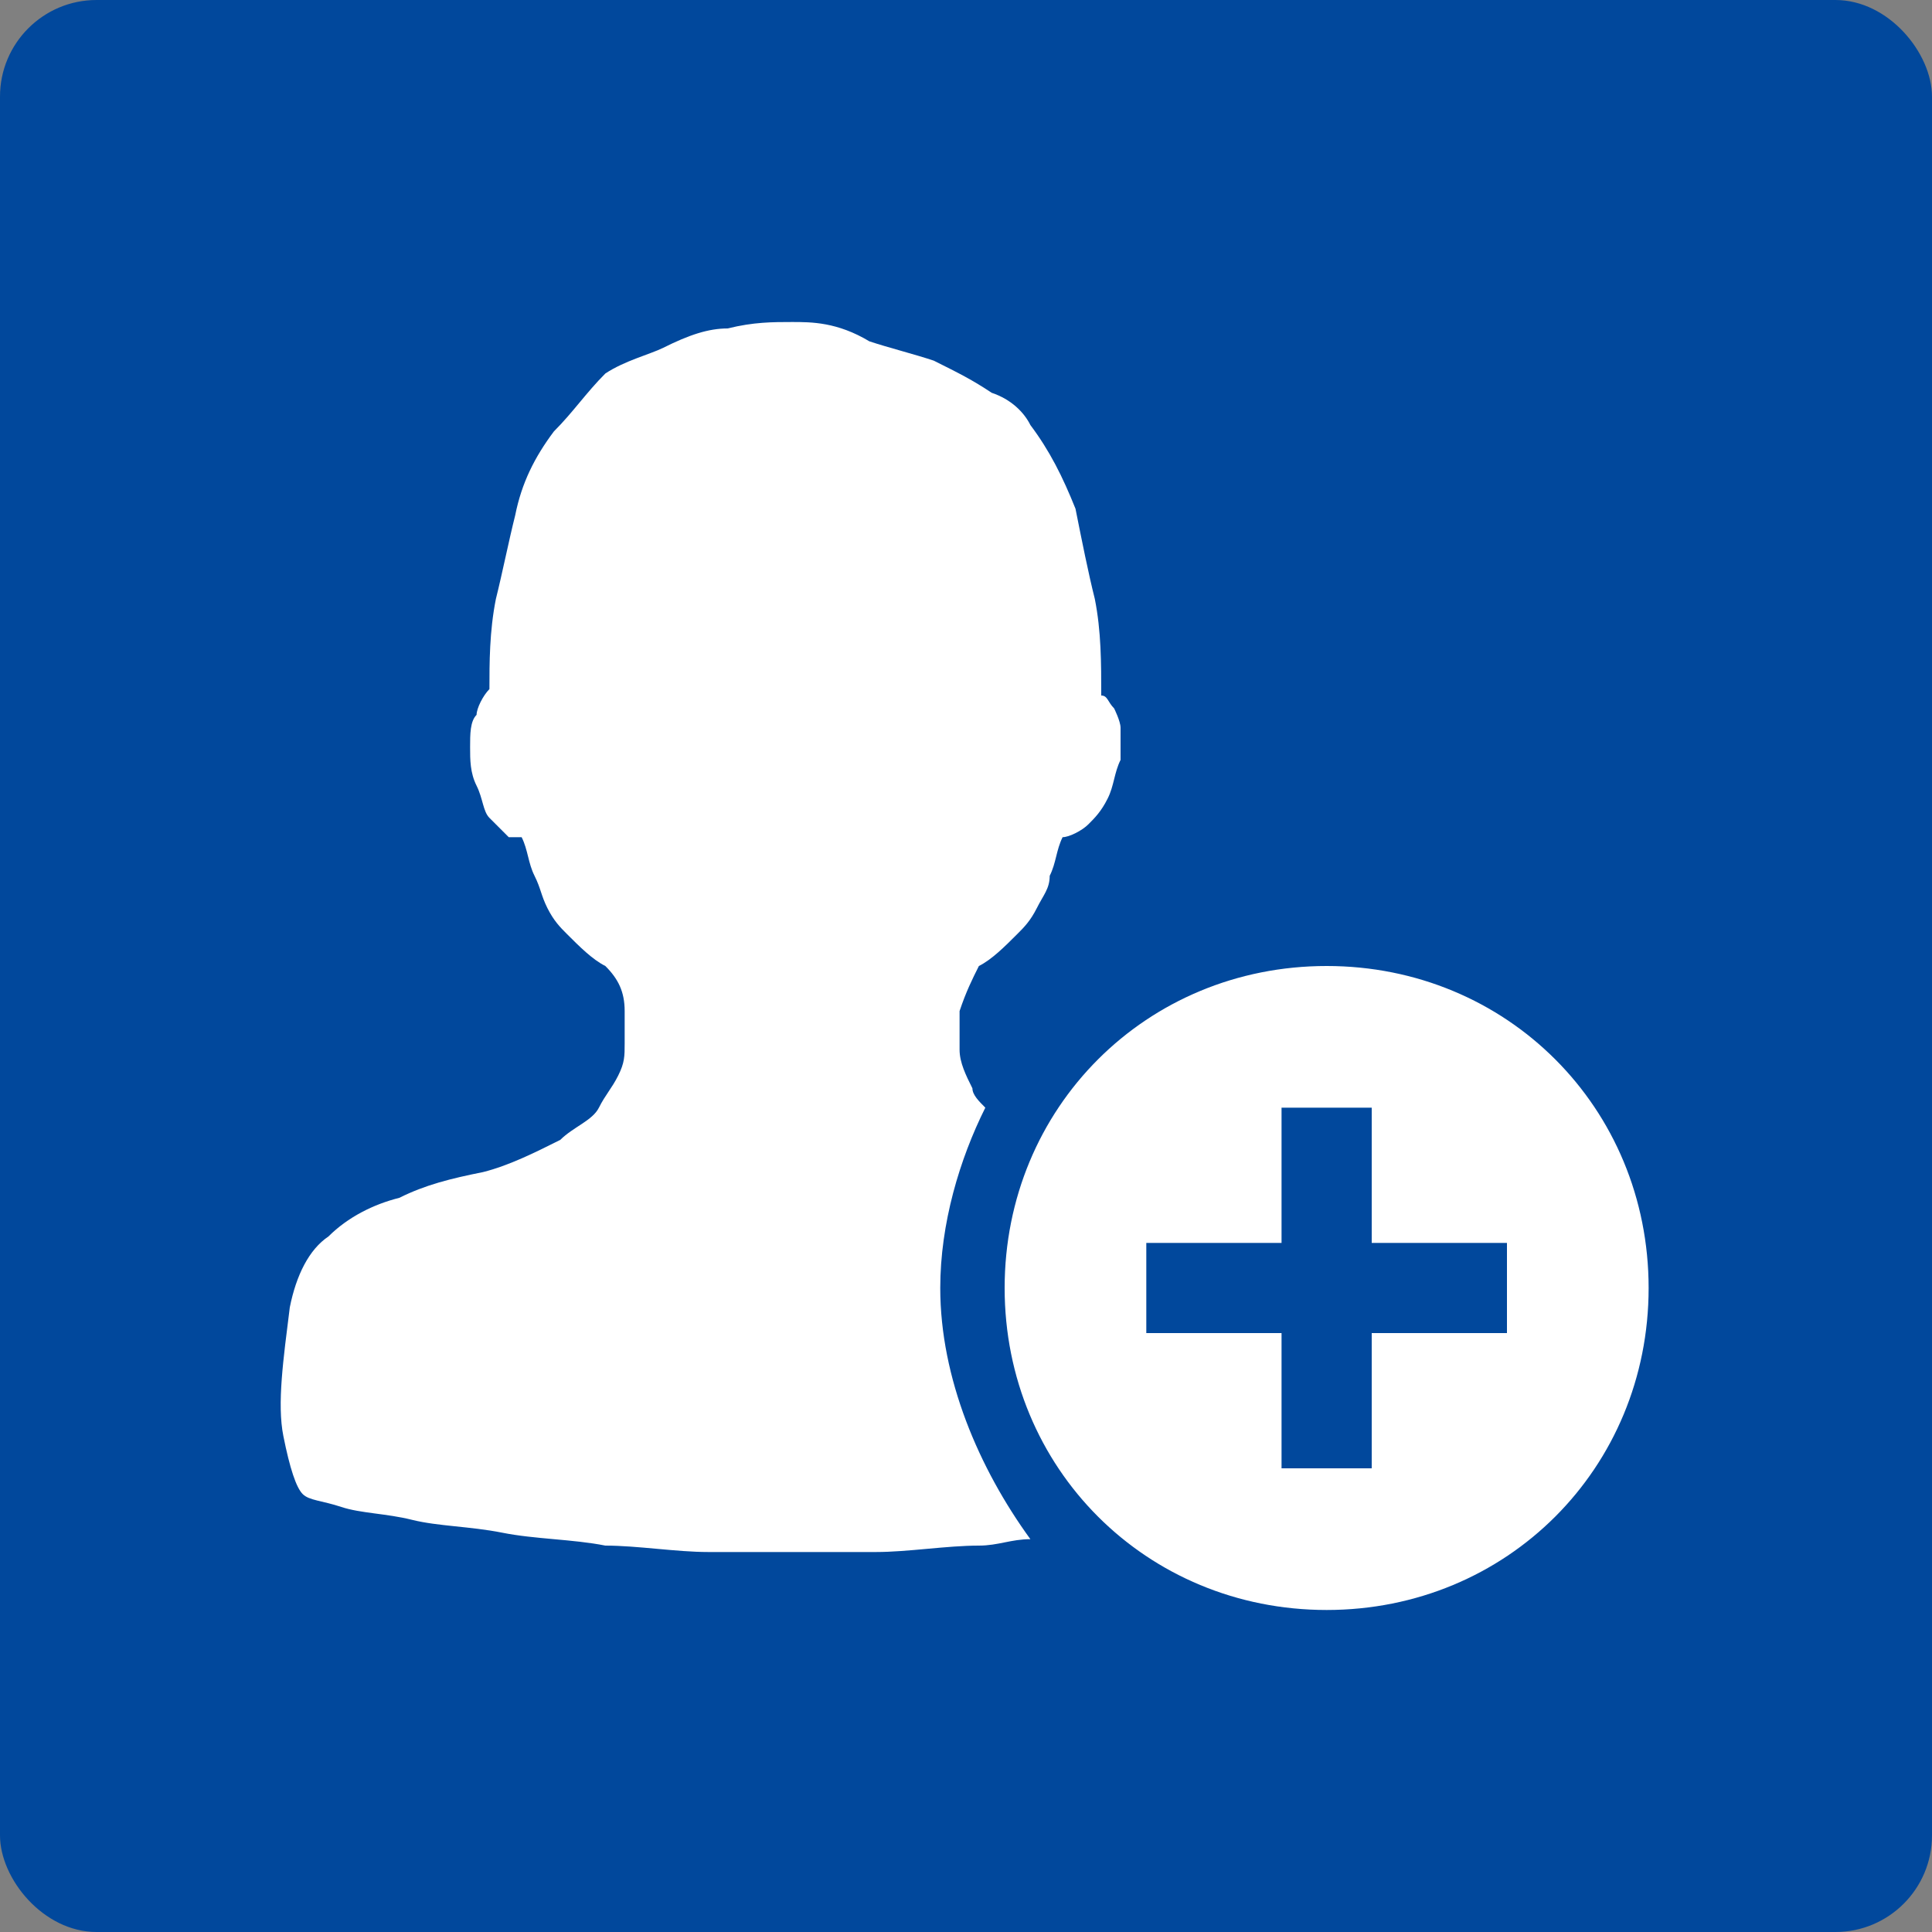 <?xml version="1.0" encoding="UTF-8"?>
<svg width="40px" height="40px" viewBox="0 0 40 40" version="1.1" xmlns="http://www.w3.org/2000/svg" xmlns:xlink="http://www.w3.org/1999/xlink">
    <rect x="0" y="0" width="40" height="40" fill="#808080" stroke="none"/>
    <title>icon_addgongyingshang</title>
    <g id="门店管理系统" stroke="none" stroke-width="1" fill="none" fill-rule="evenodd">
        <g id="供应管理-平台供应商" transform="translate(-268, -106)">
            <g id="group" transform="translate(252, 98)">
                <g id="icon_addgongyingshang" transform="translate(16, 8)">
                    <rect id="bg" fill="#01489C" x="0" y="0" width="40" height="40" rx="2"></rect>
                    <g id="Icon-xinzengkehu" transform="translate(4, 4)" fill="#FFFFFF" fill-rule="nonzero">
                        <g id="编组">
                            <rect id="矩形" opacity="0" x="0" y="0" width="32" height="32"></rect>
                            <path d="M23.467,16 C19.733,16 16.8,18.933 16.8,22.667 C16.8,26.4 19.733,29.333 23.467,29.333 C27.2,29.333 30.133,26.4 30.133,22.667 C30.133,18.933 27.2,16 23.467,16 Z M27.2,23.6 L24.4,23.6 L24.4,26.4 L22.533,26.4 L22.533,23.6 L19.733,23.6 L19.733,21.733 L22.533,21.733 L22.533,18.933 L24.4,18.933 L24.4,21.733 L27.2,21.733 L27.2,23.6 Z M15.467,22.667 C15.467,21.333 15.867,20 16.4,18.933 C16.267,18.8 16.133,18.667 16.133,18.533 C16,18.267 15.867,18 15.867,17.733 L15.867,16.933 C16,16.533 16.133,16.267 16.267,16 C16.533,15.867 16.8,15.6 17.067,15.333 C17.2,15.2 17.333,15.067 17.467,14.8 C17.6,14.533 17.733,14.4 17.733,14.133 C17.867,13.867 17.867,13.6 18,13.333 C18.133,13.333 18.4,13.2 18.533,13.067 C18.667,12.933 18.8,12.8 18.933,12.533 C19.067,12.267 19.067,12 19.2,11.733 L19.2,11.067 C19.2,10.933 19.067,10.667 19.067,10.667 C18.933,10.533 18.933,10.4 18.8,10.4 C18.8,9.733 18.8,9.067 18.667,8.4 C18.533,7.867 18.4,7.2 18.267,6.533 C18,5.867 17.733,5.333 17.333,4.8 C17.2,4.533 16.933,4.267 16.533,4.133 C16.133,3.867 15.867,3.733 15.333,3.467 C14.933,3.333 14.4,3.2 14,3.067 C13.333,2.667 12.8,2.667 12.4,2.667 C12,2.667 11.6,2.667 11.067,2.8 C10.667,2.8 10.267,2.933 9.733,3.2 C9.467,3.333 8.933,3.467 8.533,3.733 C8.133,4.133 7.867,4.533 7.467,4.933 C7.067,5.467 6.8,6 6.667,6.667 C6.533,7.2 6.4,7.867 6.267,8.4 C6.133,9.067 6.133,9.733 6.133,10.267 C6,10.4 5.867,10.667 5.867,10.8 C5.733,10.933 5.733,11.2 5.733,11.467 C5.733,11.733 5.733,12 5.867,12.267 C6,12.533 6,12.8 6.133,12.933 L6.533,13.333 L6.8,13.333 C6.933,13.6 6.933,13.867 7.067,14.133 C7.2,14.4 7.2,14.533 7.333,14.8 C7.467,15.067 7.6,15.2 7.733,15.333 C8,15.6 8.267,15.867 8.533,16 C8.8,16.267 8.933,16.533 8.933,16.933 L8.933,17.6 C8.933,17.867 8.933,18 8.8,18.267 C8.667,18.533 8.533,18.667 8.4,18.933 C8.267,19.2 7.867,19.333 7.6,19.6 C7.067,19.867 6.533,20.133 6,20.267 C5.333,20.4 4.8,20.533 4.267,20.8 C3.733,20.933 3.2,21.2 2.8,21.6 C2.4,21.867 2.133,22.4 2,23.067 C1.867,24.133 1.733,25.067 1.867,25.733 C2,26.4 2.133,26.8 2.267,26.933 C2.4,27.067 2.667,27.067 3.067,27.2 C3.467,27.333 4,27.333 4.533,27.467 C5.067,27.6 5.733,27.6 6.4,27.733 C7.067,27.867 7.867,27.867 8.533,28 C9.2,28 10,28.133 10.667,28.133 L14.133,28.133 C14.8,28.133 15.6,28 16.267,28 C16.667,28 16.933,27.867 17.333,27.867 C16.267,26.4 15.467,24.533 15.467,22.667 Z" id="形状"></path>
                        </g>
                    </g>
                </g>
            </g>
        </g>
    </g>
</svg>